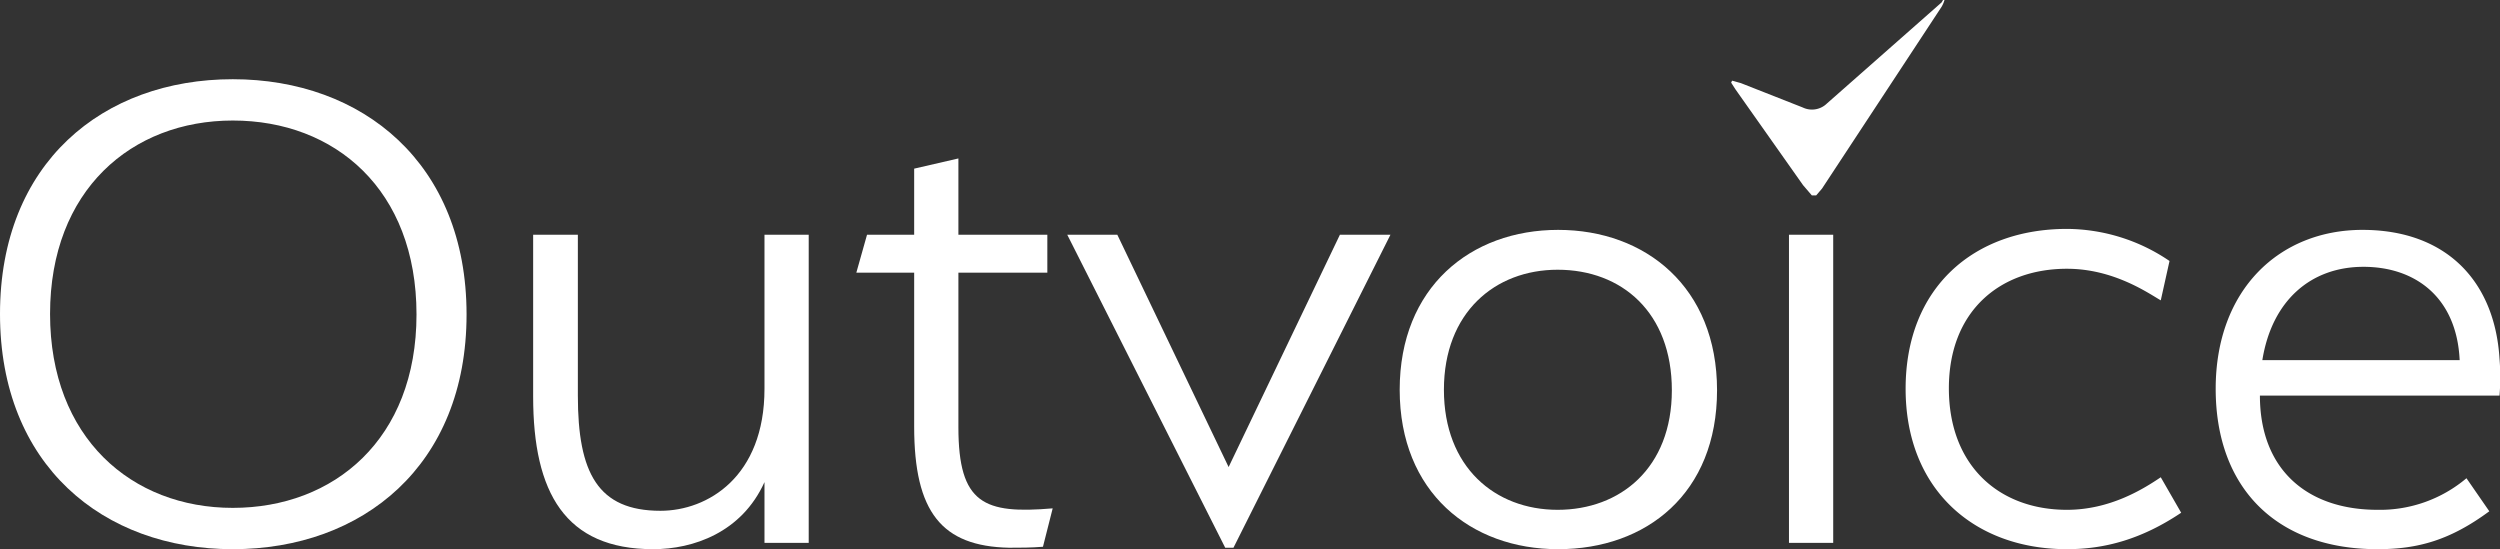 <svg xmlns="http://www.w3.org/2000/svg" width="514.4" height="113" viewBox="0 0 514.4 113"><rect x="0" y="0" width="514.4" height="113" fill="#333333" stroke="none"/><title>Asset 2</title><g id="Layer_2" data-name="Layer 2"><g id="Layer_1-2" data-name="Layer 1"><path d="M47.9,113C21.2,113,0,95.7,0,64.6S21.2,16.3,47.9,16.3,96,33.6,96,64.7,74.6,113,47.9,113Zm0-88.2c-20.8,0-37.6,14.3-37.6,39.8s16.8,39.9,37.6,39.9S85.7,90.4,85.7,64.7,68.9,24.8,47.9,24.8Z" fill="#fff"/><path d="M118.9,48.3V81.4c0,15.9,4.1,23.7,17,23.7,9.7,0,21.4-7,21.4-25.1V48.3h9.1v63.4h-9.1V99.2c-4.7,10.4-14.7,13.8-22.9,13.8-18.1,0-24.7-11.6-24.7-31.4V48.3Z" fill="#fff"/><path d="M214.6,112.5c-2.4.2-4.8.2-7,.2-13.8-.3-19.5-7.3-19.5-24.9V56.1H176.2l2.2-7.8h9.7V34.7l9.1-2.1V48.3h18.3v7.8H197.2V87.9c0,15.8,5.3,17.9,19.4,16.7Z" fill="#fff"/><path d="M252.1,112.7,219.6,48.3h10.3l22.9,47.8,22.9-47.8h10.4l-32.3,64.4Z" fill="#fff"/><path d="M320.6,113c-18,0-32.6-11.7-32.6-32.8s14.6-32.9,32.6-32.9,32.7,11.8,32.7,33S338.8,113,320.6,113Zm-.1-57.5c-12.9,0-23.4,8.8-23.4,24.7s10.5,24.7,23.4,24.7S344,96.3,344,80.3,333.7,55.5,320.5,55.5Z" fill="#fff"/><path d="M368.1,111.7V48.3h9.1v63.4Z" fill="#fff"/><path d="M392.1,80c0-20.9,14.1-32.9,33.2-32.9a37.8,37.8,0,0,1,21.1,6.6l-1.8,8.1c-2.6-1.5-9.7-6.5-19.3-6.5C411.5,55.3,401,64,401,79.9s10.3,25,24.3,25c8.8,0,15.6-4.2,19.3-6.7l4.2,7.3c-8.2,5.5-15.8,7.5-23.5,7.5C406.2,113,392.1,100.7,392.1,80Z" fill="#fff"/><path d="M465,81.4c0,15.2,9.7,23.5,24.2,23.5a27.6,27.6,0,0,0,18.3-6.5l4.7,6.8c-8,5.9-14.6,7.8-23,7.8-20.8,0-33.3-12.6-33.3-33S469,47.3,486.1,47.3s27.2,10.4,28.2,26.5a46.9,46.9,0,0,1,0,7.6Zm.5-7.3h40.6c-.6-12.9-9.1-19.2-19.8-19.2S467.5,61.7,465.5,74.1Z" fill="#fff"/><path d="M372.8,40.2,371,38.1,357.1,18.4l-.9-1.4.2-.4,1.8.5,12.7,5a4.4,4.4,0,0,0,5-.8L399.5.5l.3-.5h.3a5.9,5.9,0,0,1-.6,1.4L374.9,38.8l-1.2,1.4Z" fill="#fff"/></g></g></svg>